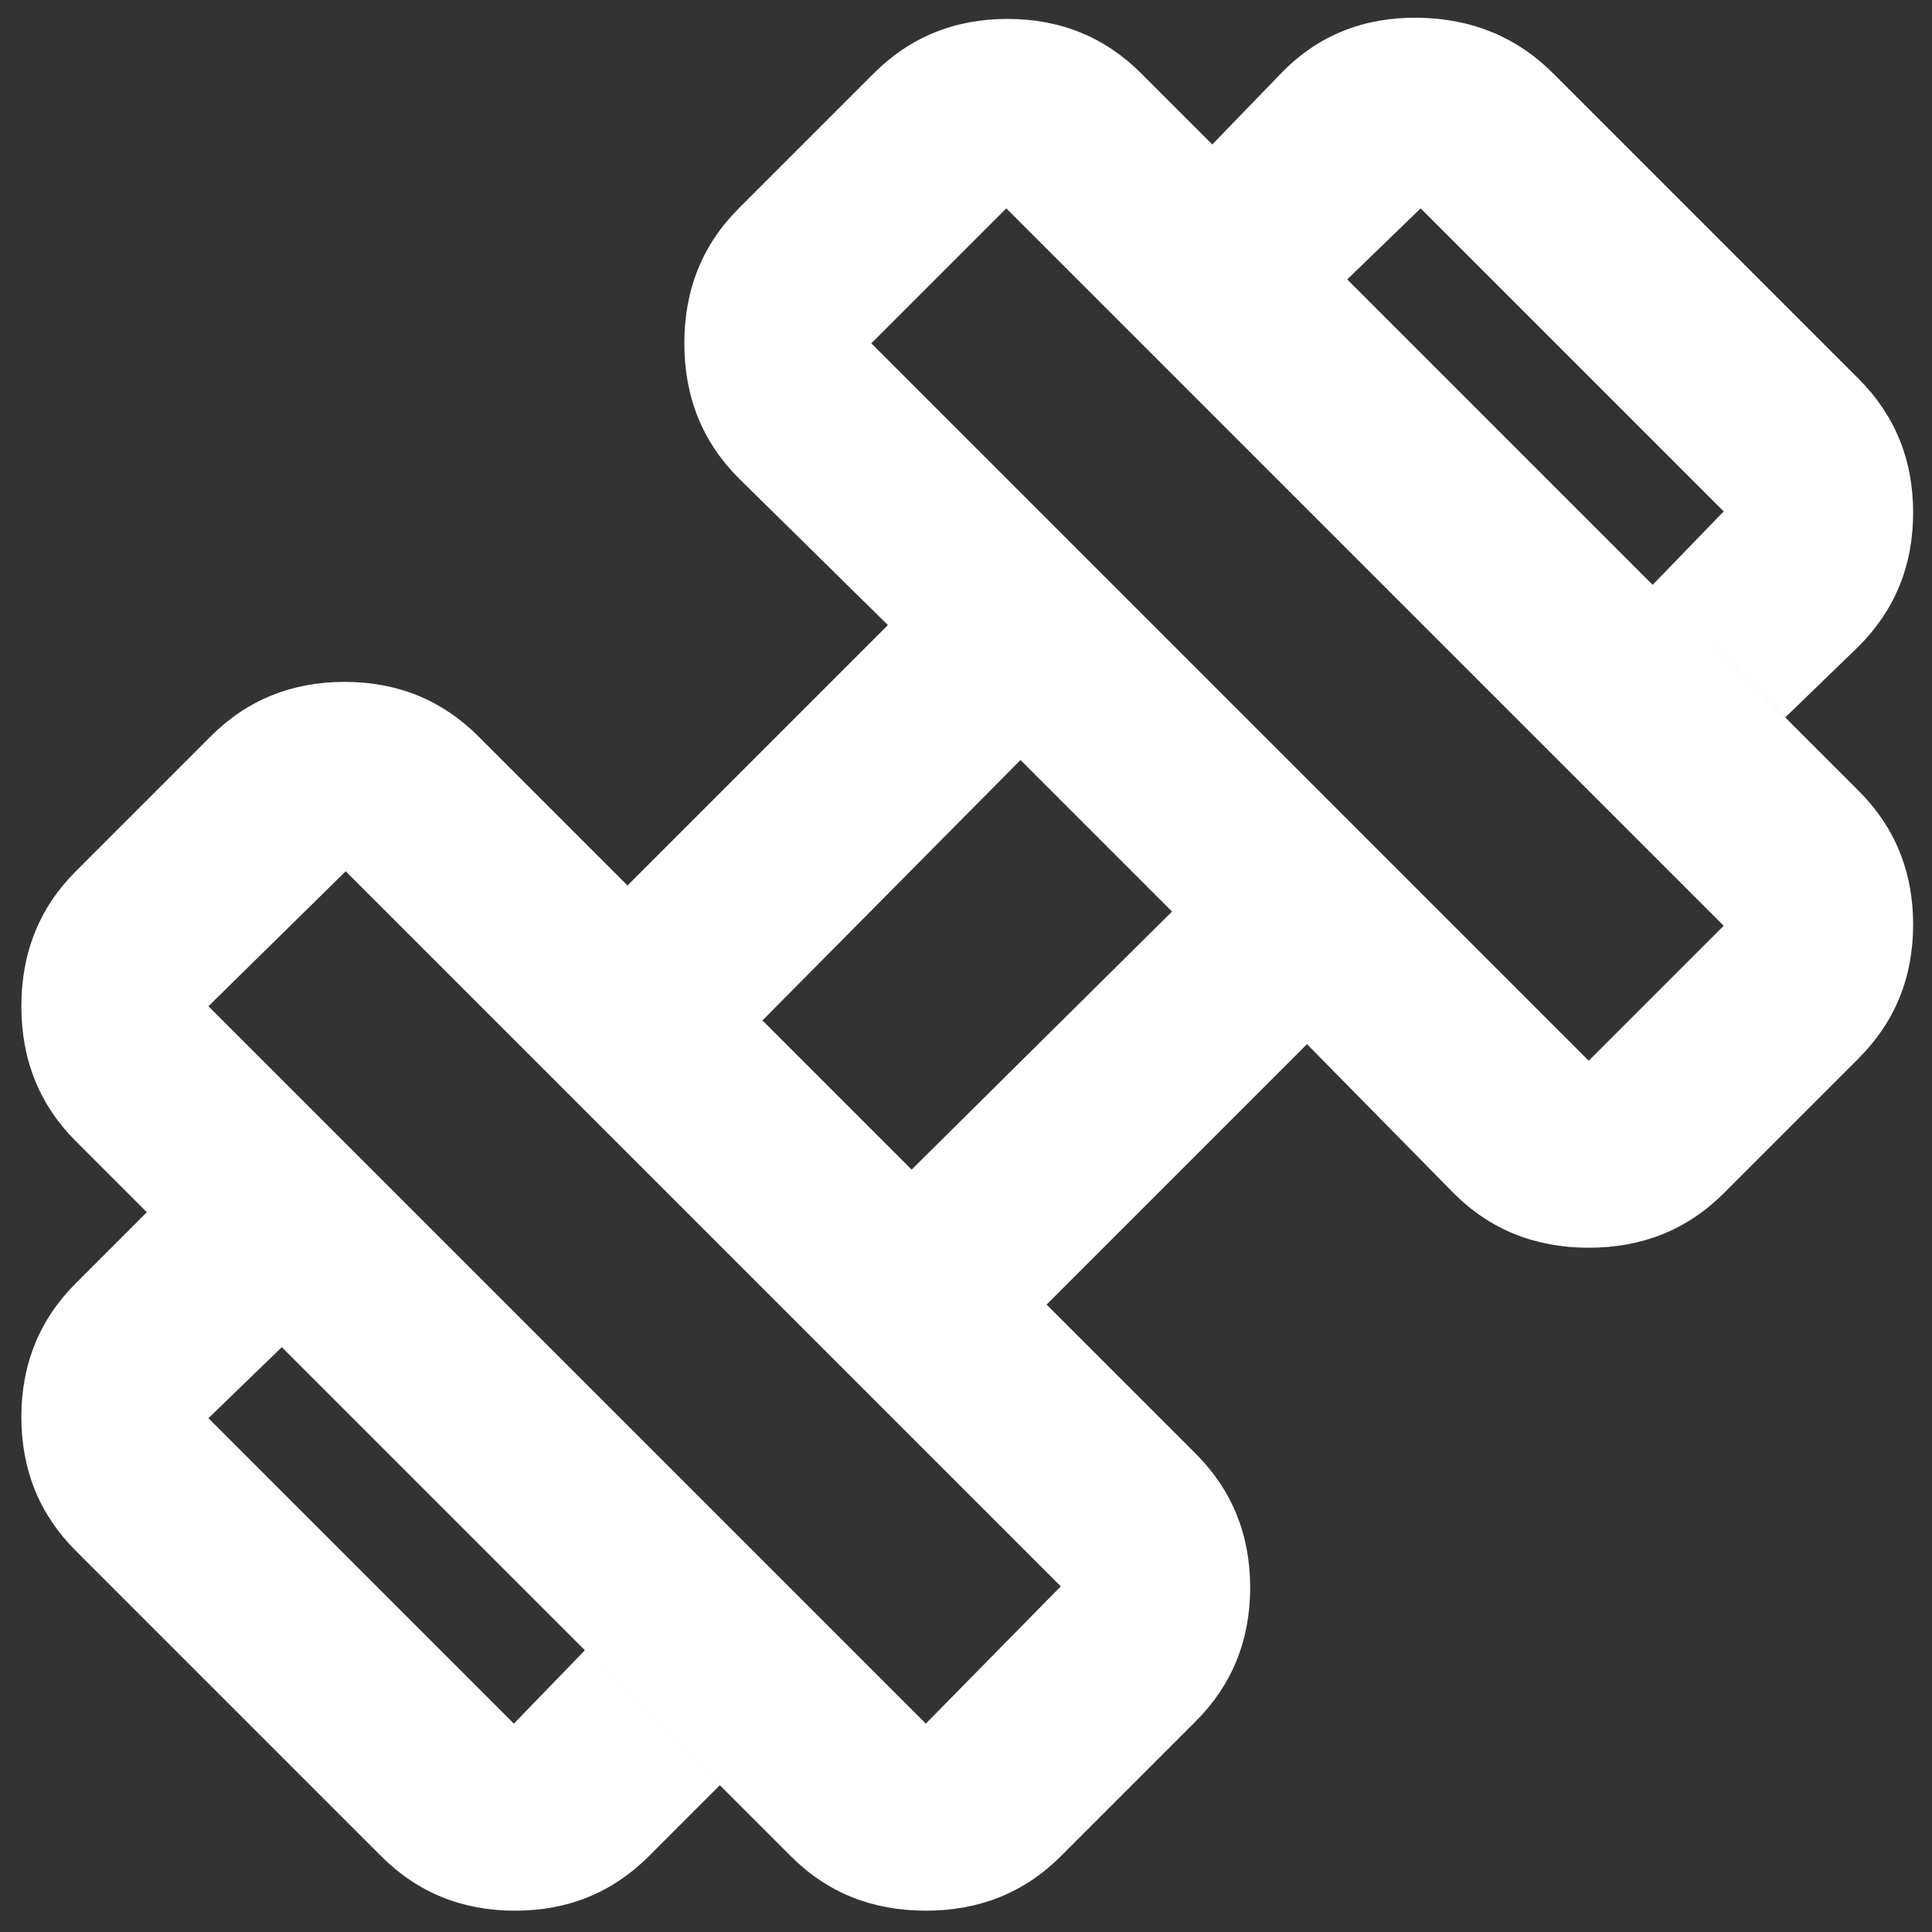 <svg width="34" height="34" viewBox="0 0 34 34" fill="none" xmlns="http://www.w3.org/2000/svg">
<rect x="0" y="0" width="34" height="34" fill="#333333" stroke="none"/>
<path d="M31.418 12.625L29.084 10.292L30.334 9L25.001 3.667L23.709 4.917L21.334 2.542L22.584 1.25C23.223 0.611 24.015 0.299 24.959 0.312C25.904 0.326 26.695 0.653 27.334 1.292L32.709 6.667C33.348 7.306 33.668 8.09 33.668 9.021C33.668 9.951 33.348 10.736 32.709 11.375L31.418 12.625ZM11.418 32.667C10.779 33.306 9.994 33.625 9.063 33.625C8.133 33.625 7.348 33.306 6.709 32.667L1.334 27.292C0.695 26.653 0.376 25.868 0.376 24.938C0.376 24.007 0.695 23.222 1.334 22.583L2.584 21.333L4.959 23.708L3.668 24.958L9.043 30.333L10.293 29.042L12.668 31.417L11.418 32.667ZM27.959 18.667L30.334 16.292L17.709 3.667L15.334 6.042L27.959 18.667ZM16.293 30.333L18.668 27.917L6.084 15.333L3.668 17.708L16.293 30.333ZM16.043 20.583L20.626 16.042L17.959 13.375L13.418 17.958L16.043 20.583ZM18.668 32.667C18.029 33.306 17.237 33.625 16.293 33.625C15.348 33.625 14.556 33.306 13.918 32.667L1.334 20.083C0.695 19.444 0.376 18.653 0.376 17.708C0.376 16.764 0.695 15.972 1.334 15.333L3.709 12.958C4.348 12.319 5.133 12 6.063 12C6.994 12 7.779 12.319 8.418 12.958L11.043 15.583L15.626 11L13.001 8.417C12.362 7.778 12.043 6.986 12.043 6.042C12.043 5.097 12.362 4.306 13.001 3.667L15.376 1.292C16.015 0.653 16.8 0.333 17.73 0.333C18.661 0.333 19.445 0.653 20.084 1.292L32.709 13.917C33.348 14.556 33.668 15.34 33.668 16.271C33.668 17.201 33.348 17.986 32.709 18.625L30.334 21C29.695 21.639 28.904 21.958 27.959 21.958C27.015 21.958 26.223 21.639 25.584 21L23.001 18.375L18.418 22.958L21.043 25.583C21.681 26.222 22.001 27.007 22.001 27.938C22.001 28.868 21.681 29.653 21.043 30.292L18.668 32.667Z" fill="white"/>
</svg>
